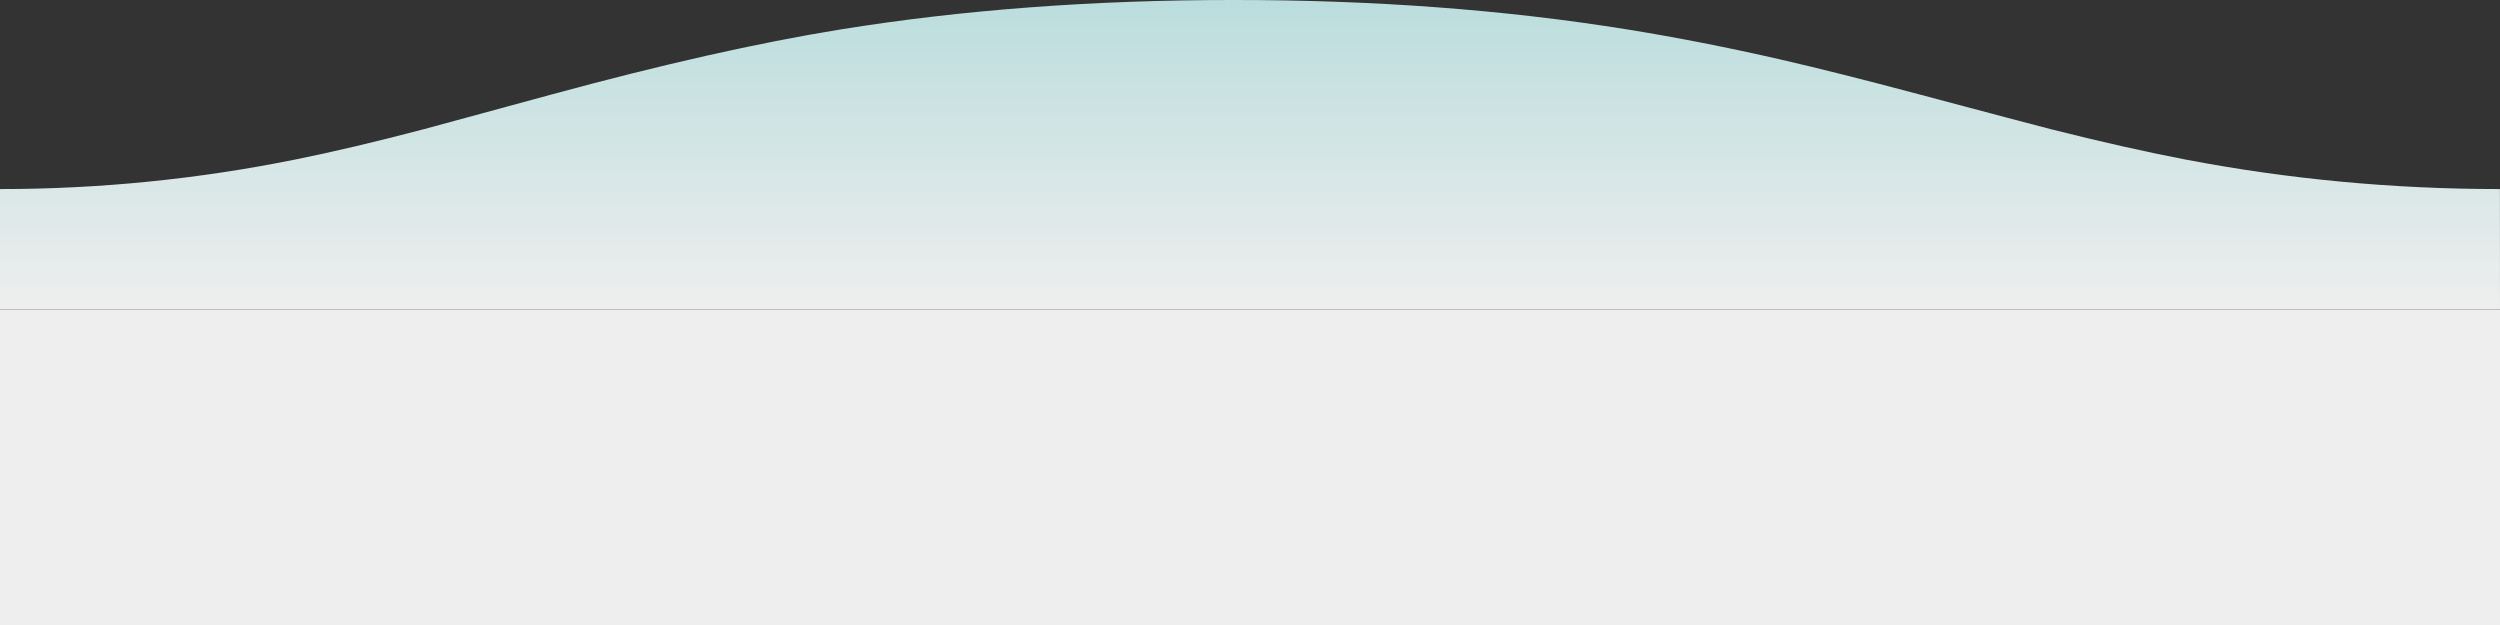 <svg xmlns="http://www.w3.org/2000/svg" version="1.1" xmlns:xlink="http://www.w3.org/1999/xlink" preserveAspectRatio="none" x="0px" y="0px" width="1600px" height="400px" viewBox="0 0 1600 400"><rect x="0" y="0" width="1600" height="400" fill="#333333" stroke="none"/><defs><linearGradient id="Gradient_1" gradientUnits="userSpaceOnUse" x1="726.2" y1="312.188" x2="726.2" y2="113.512" spreadMethod="pad"><stop offset="0%" stop-color="#eeeeee"/><stop offset="100%" stop-color="#bbdddd"/></linearGradient><g id="svg_0_Layer0_0_FILL"><path fill="url(#Gradient_1)" stroke="none" d="M 1526.2 311.85L 1526.15 234.85Q 1423.45 234.85 1324.65 215.9 1286.15 208.5 1238.65 196.5 1225.4 193.15 1154.5 174.25 1102.15 160.3 1066.05 152 1015.2 140.35 967.4 132.65 849.85 113.75 715.2 113.85 580.7 113.85 463.8 132.75 385.1 145.5 279.1 174.35 200.2 195.8 197.4 196.55 151.4 208.65 115.15 215.95 21.4 234.85 -73.8 234.85L -73.8 311.85 1526.2 311.85 Z"/></g><g id="Layer0_1_FILL"><path fill="#eeeeee" stroke="none" d="M 542.8 568.05L 542.8 256.25 -152.7 256.25 -152.7 568.05 542.8 568.05 Z"/></g></defs><g transform="matrix( 1, 0, 0, 1, 0,0) "><g transform="matrix( 1, 0, 0, 1, 73.8,-113.85) "><use xlink:href="#svg_0_Layer0_0_FILL"/></g></g><g transform="matrix( 2.301, 0, 0, 0.648, 351.25,32) "><use xlink:href="#Layer0_1_FILL"/></g></svg>